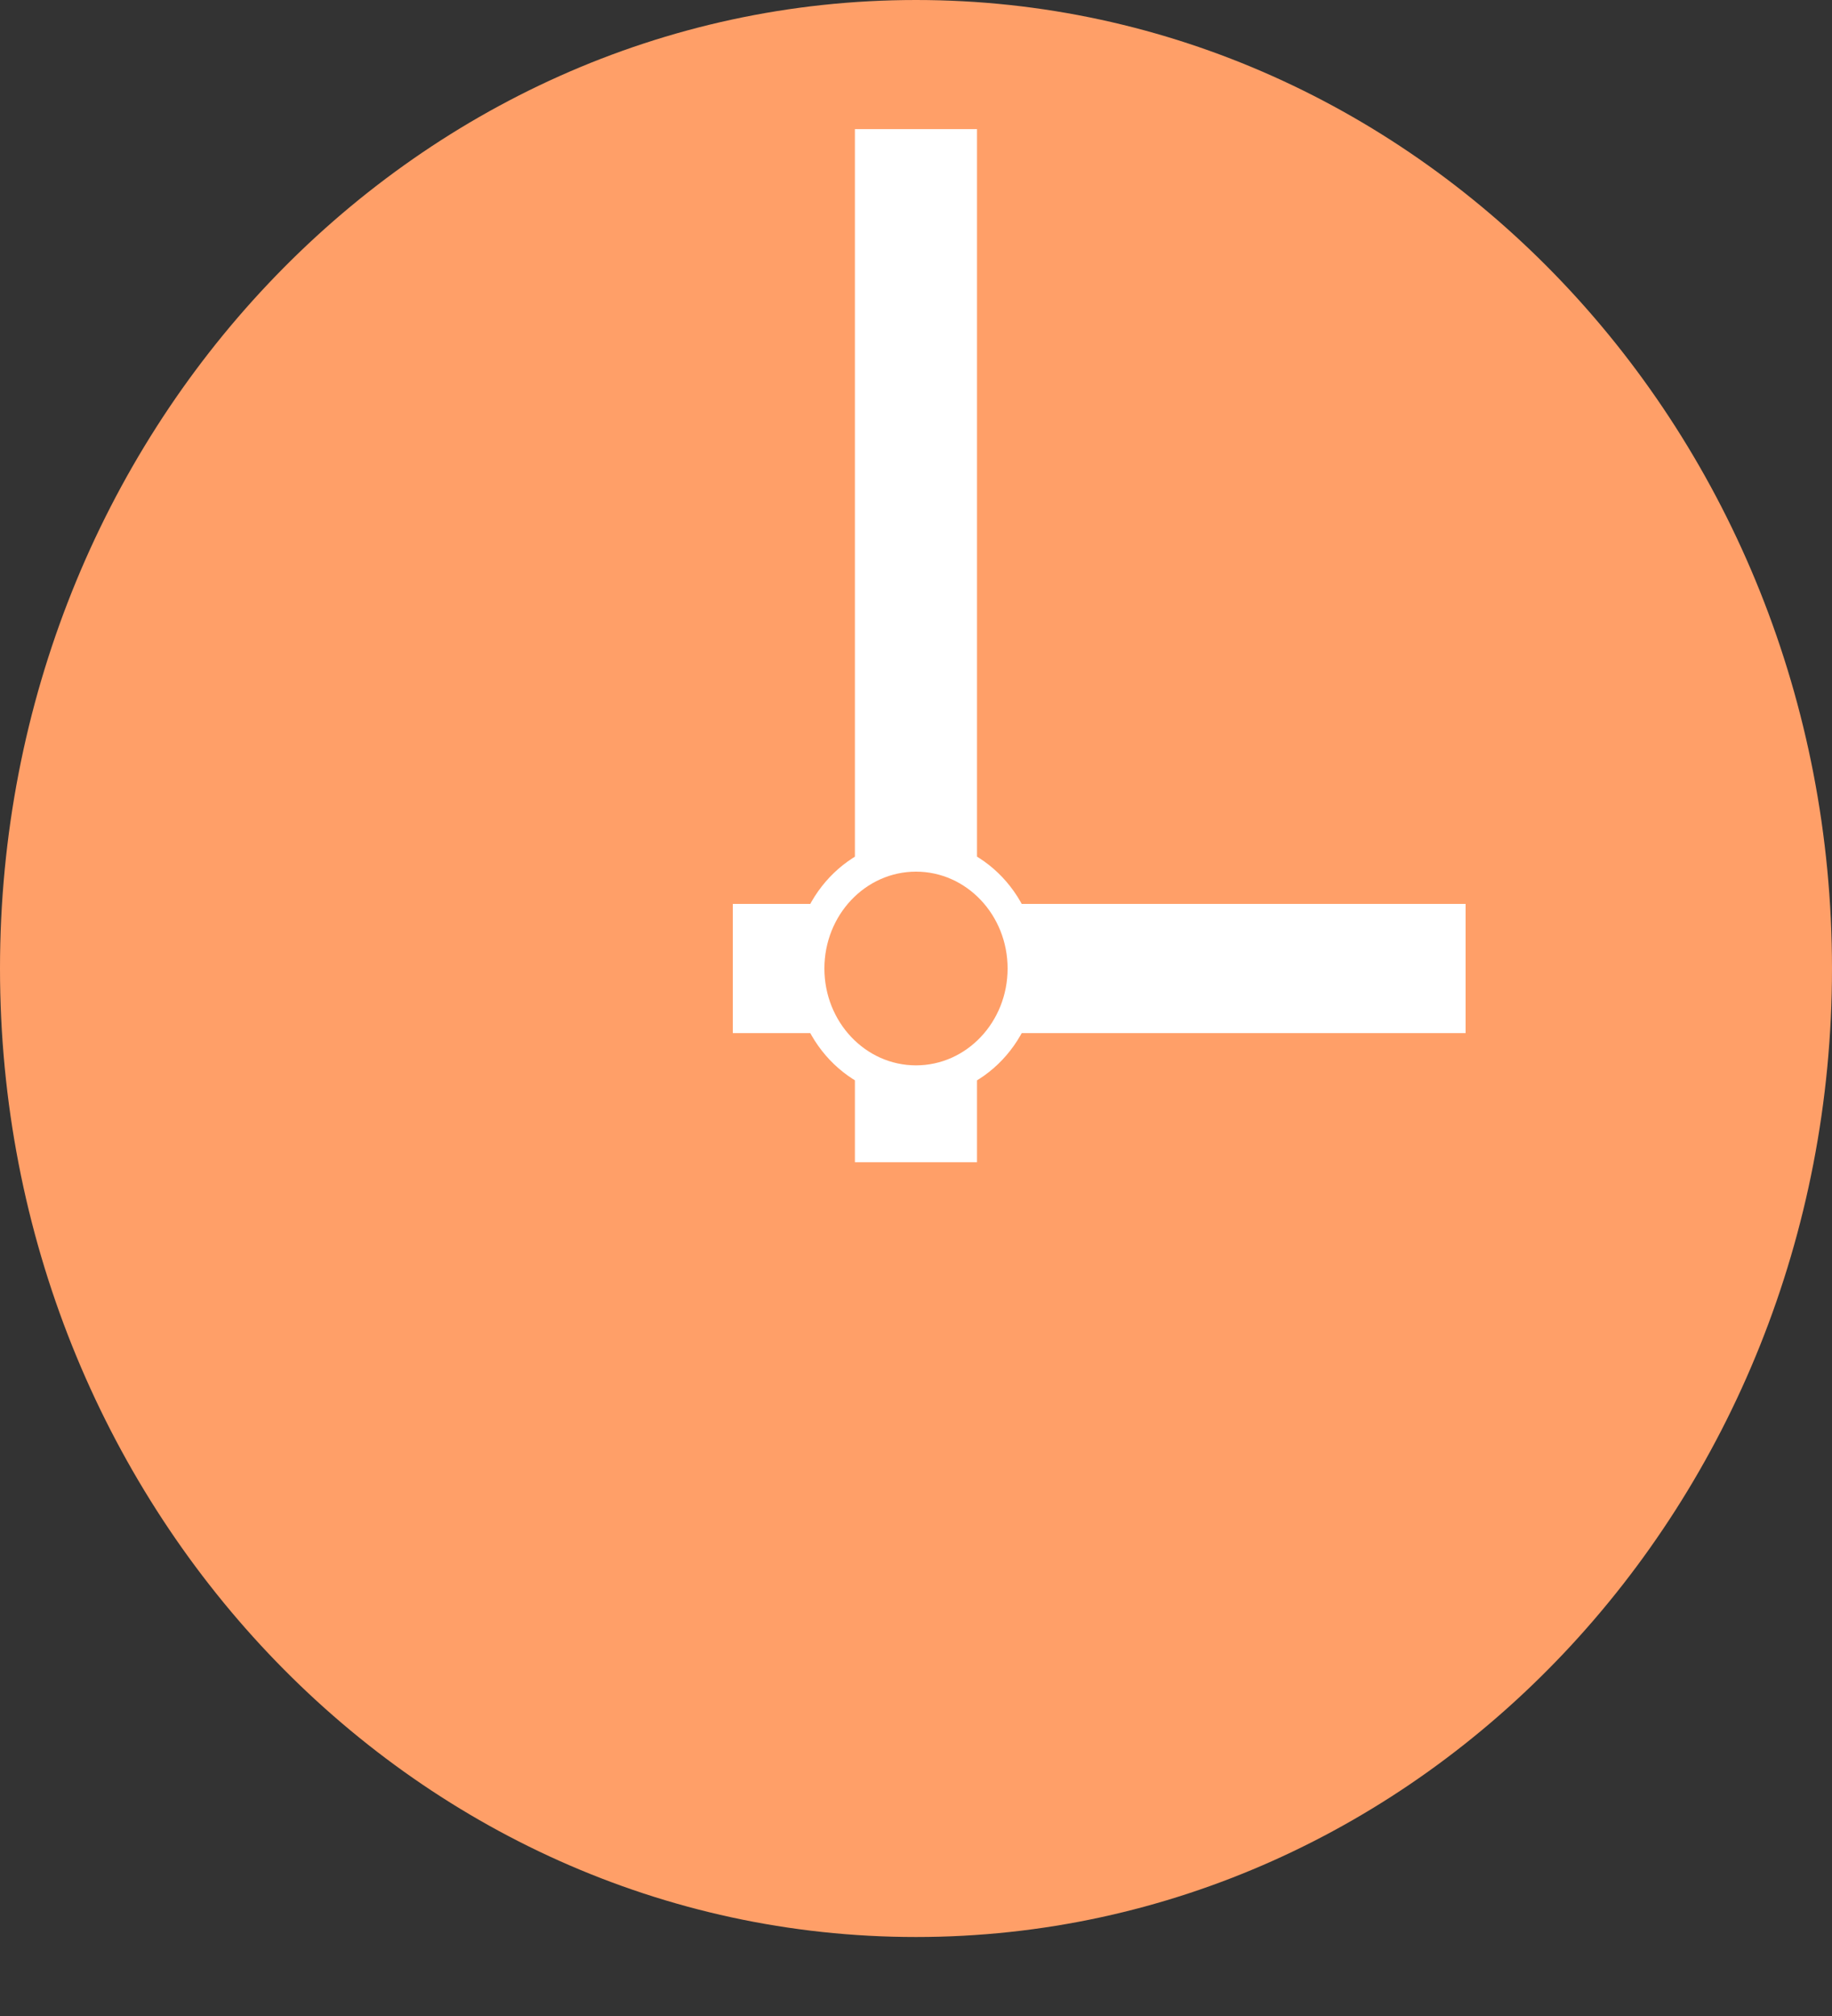 <svg width="20" height="22" viewBox="0 0 20 22" fill="none" xmlns="http://www.w3.org/2000/svg">
<rect x="0" y="0" width="20" height="22" fill="#333333" stroke="none"/>
<path d="M10 21.138C15.523 21.138 20 16.406 20 10.569C20 4.732 15.523 0 10 0C4.477 0 0 4.732 0 10.569C0 16.406 4.477 21.138 10 21.138Z" fill="#FF9F68"/>
<path d="M9.333 1.409H10.666V12.683H9.333V1.409Z" fill="white"/>
<path d="M8 9.864H16V11.274H8V9.864Z" fill="white"/>
<path d="M10 11.978C10.736 11.978 11.333 11.347 11.333 10.569C11.333 9.791 10.736 9.16 10 9.16C9.264 9.16 8.667 9.791 8.667 10.569C8.667 11.347 9.264 11.978 10 11.978Z" fill="white"/>
<path d="M10 11.626C10.552 11.626 11 11.153 11 10.569C11 9.985 10.552 9.512 10 9.512C9.448 9.512 9 9.985 9 10.569C9 11.153 9.448 11.626 10 11.626Z" fill="#FF9F68"/>
</svg>
